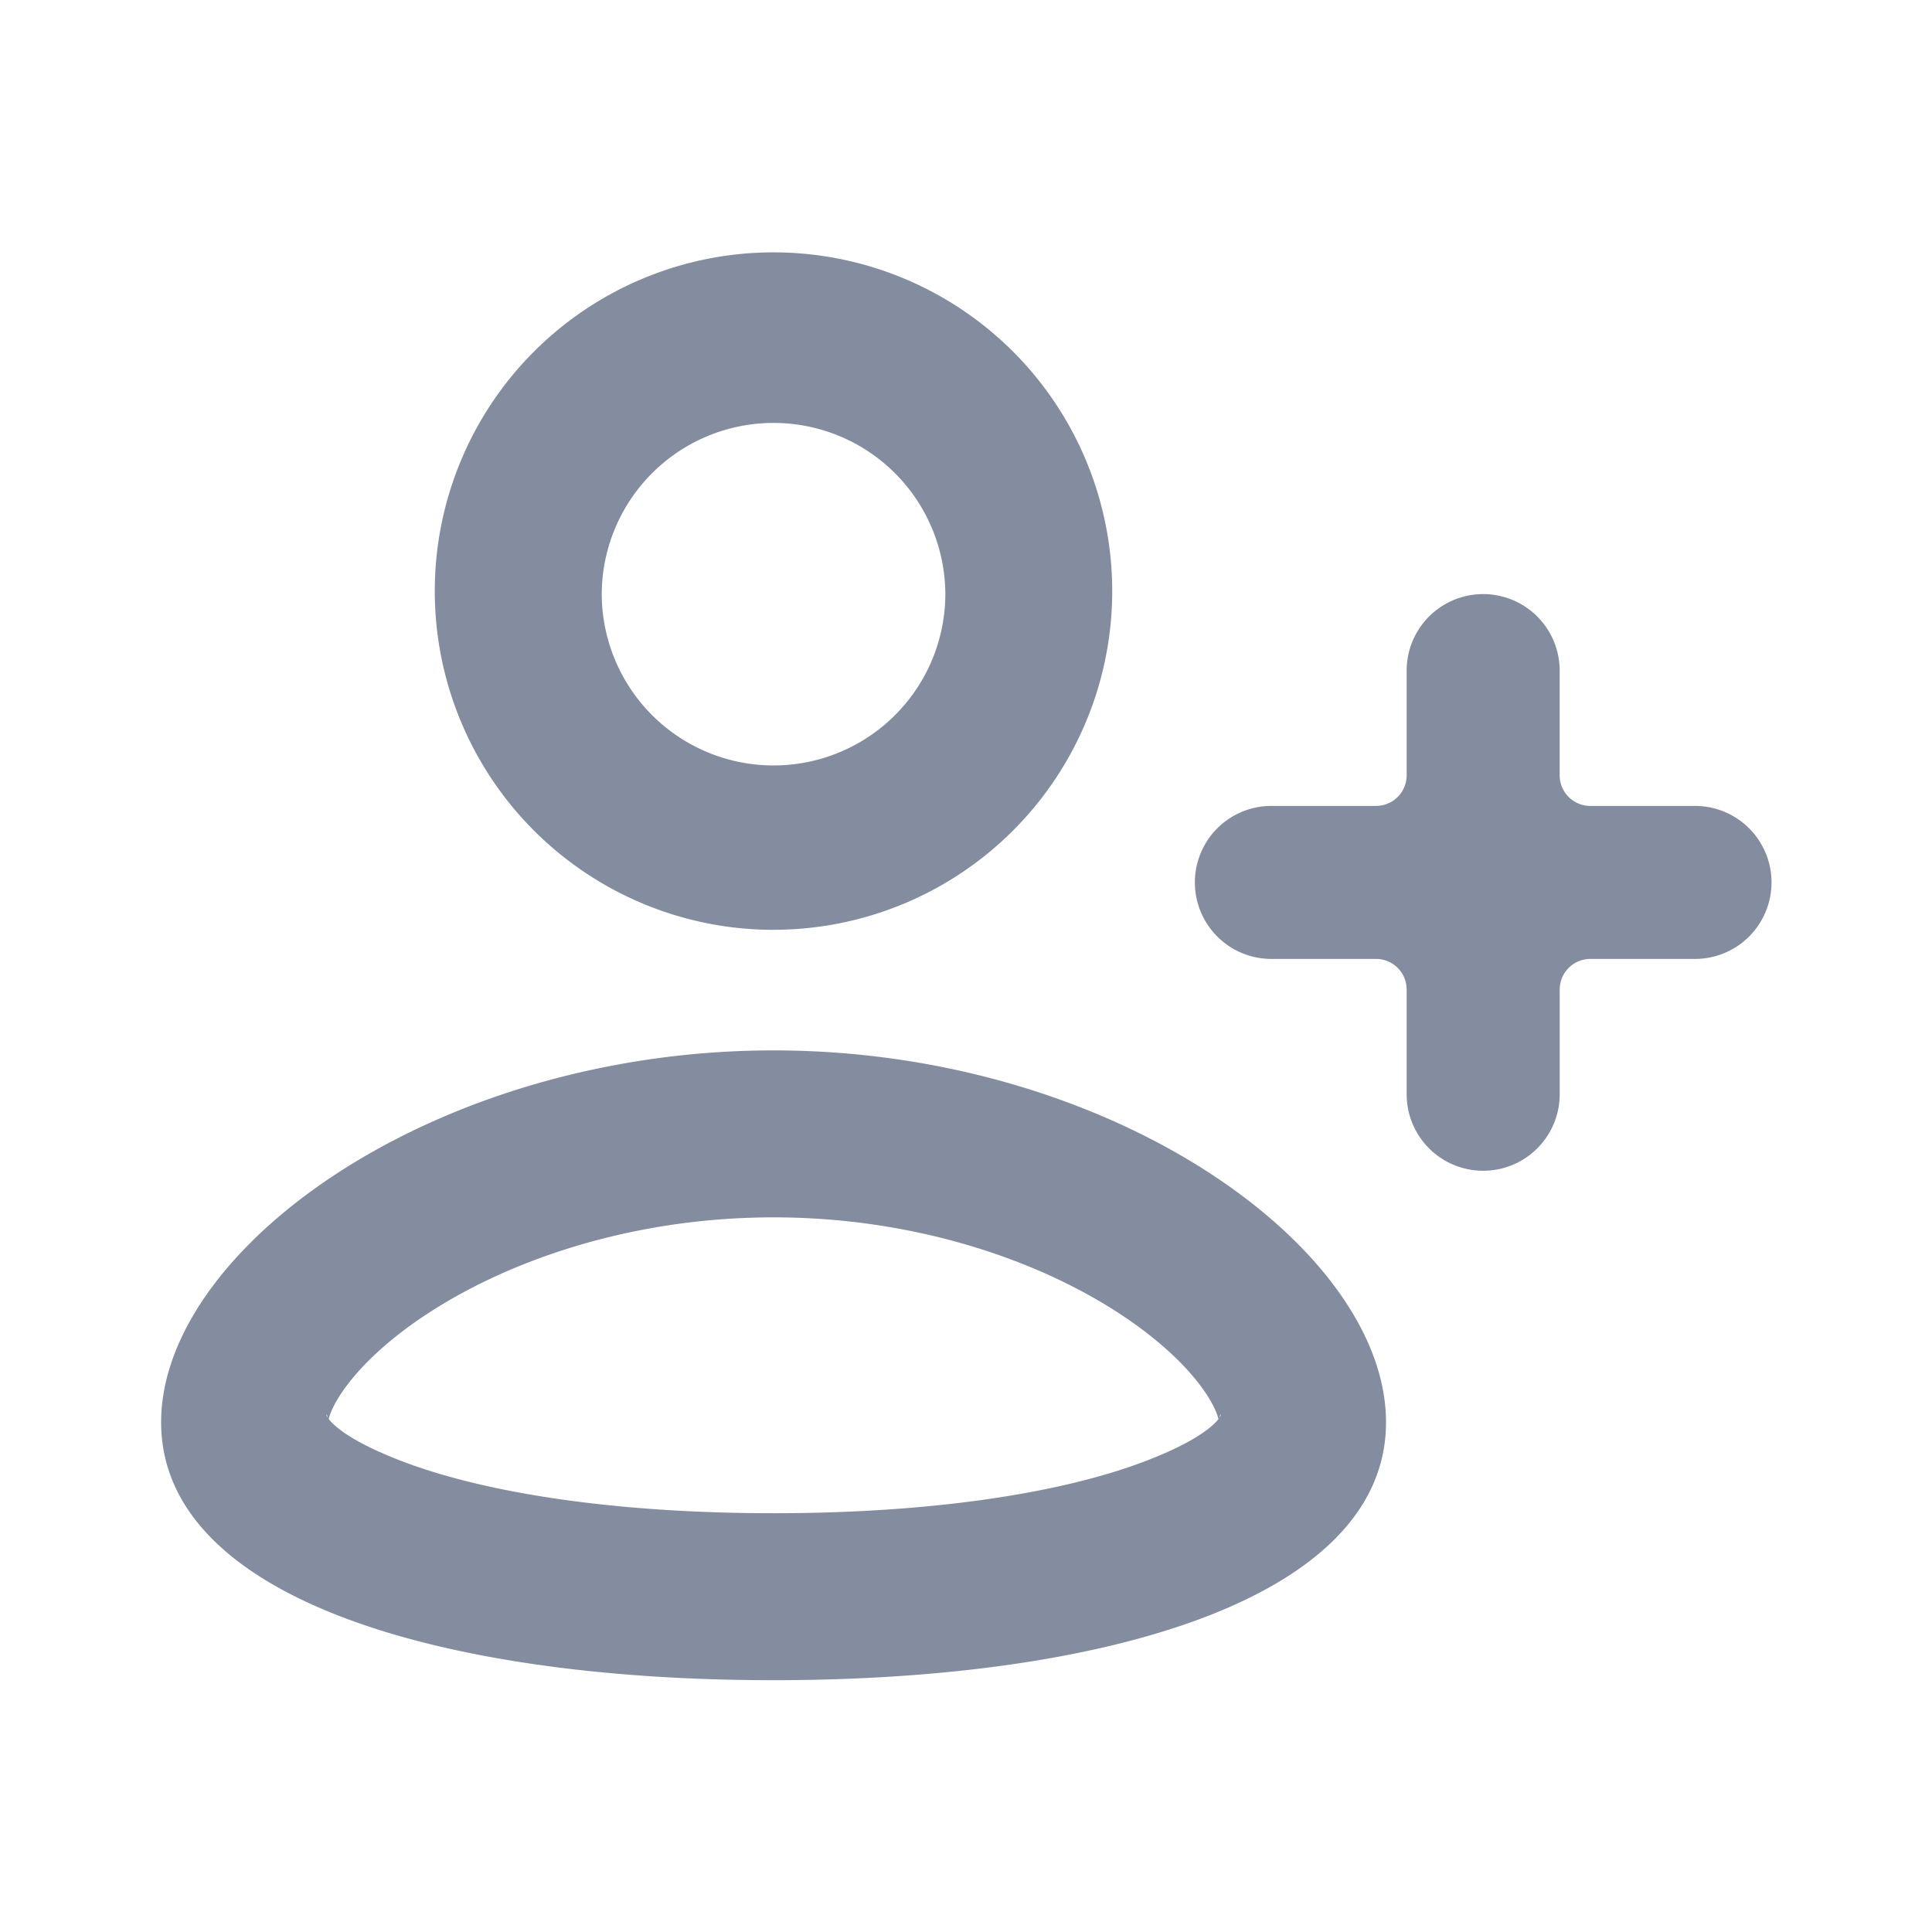 <svg fill="none" xmlns="http://www.w3.org/2000/svg" viewBox="0 0 50 50"><path fill-rule="evenodd" clip-rule="evenodd" d="M24.465 15.297a4.446 4.446 0 1 1-8.891 0 4.446 4.446 0 0 1 8.89 0Zm-4.446 11.887c-1.53 0-3.009.157-4.409.44-6.608 1.332-11.44 5.47-11.44 9.184 0 4.5 7.096 6.675 15.85 6.675 8.753 0 15.85-2.174 15.85-6.675 0-3.714-4.833-7.852-11.442-9.185a22.32 22.32 0 0 0-4.409-.439Zm0-3.12a8.767 8.767 0 0 1-8.767-8.767 8.766 8.766 0 1 1 8.768 8.766Zm0 15.098c-4.107 0-7.477-.521-9.652-1.36-1.267-.489-1.717-.89-1.86-1.078.03-.126.125-.392.414-.793.423-.587 1.15-1.296 2.227-1.988 2.157-1.386 5.305-2.438 8.872-2.438 3.566 0 6.715 1.052 8.871 2.438 1.077.692 1.805 1.401 2.228 1.988.288.401.383.667.415.793-.144.189-.595.59-1.861 1.078-2.176.839-5.546 1.36-9.653 1.36ZM8.448 36.608c.006 0 .022.024.033.08-.033-.05-.038-.078-.033-.08Zm23.146 0c.005.002 0 .03-.034.08.012-.056.028-.081.034-.08Zm6.79-6.309a1.98 1.98 0 0 1-1.98-1.98v-2.71a.792.792 0 0 0-.792-.792h-2.709a1.98 1.98 0 1 1 0-3.96h2.71a.792.792 0 0 0 .791-.792v-2.71a1.98 1.98 0 1 1 3.96 0v2.71c0 .437.355.792.793.792h2.71a1.98 1.98 0 1 1 0 3.96h-2.71a.792.792 0 0 0-.792.793v2.709a1.98 1.98 0 0 1-1.98 1.98Z" fill="#848DA0"/></svg>